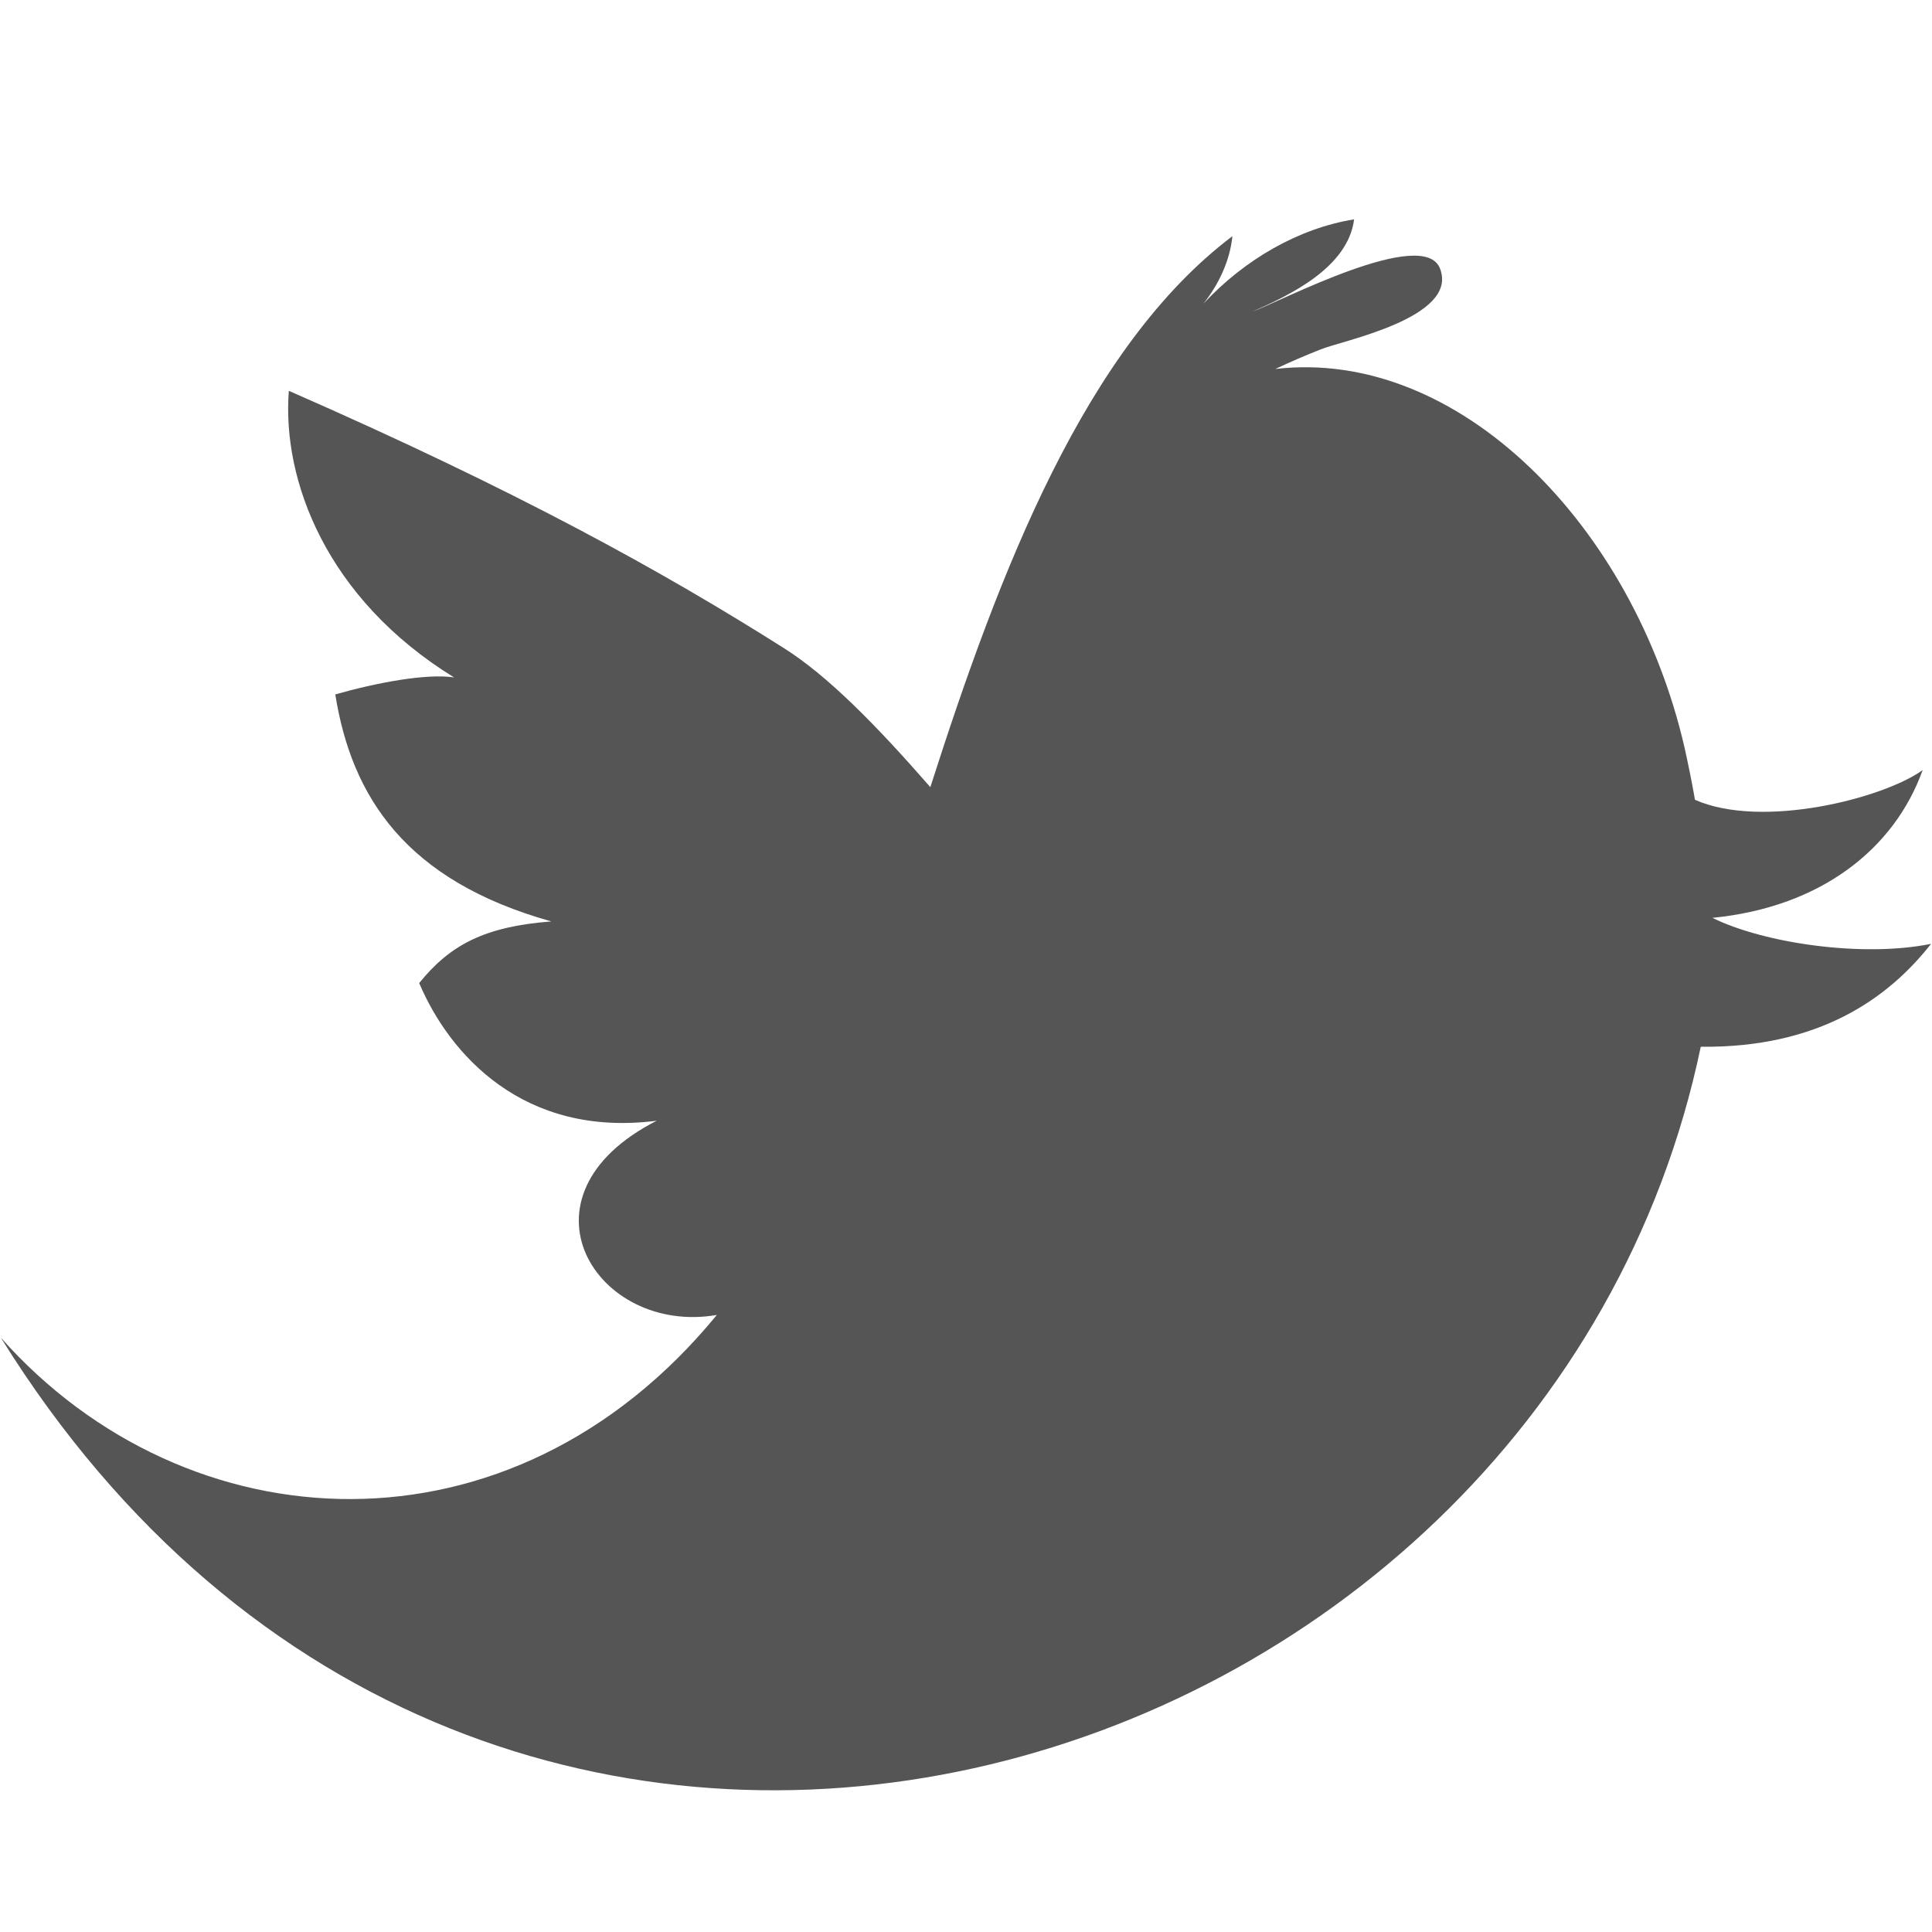 <?xml version="1.0" encoding="utf-8"?>
<!-- Generator: Adobe Illustrator 16.0.0, SVG Export Plug-In . SVG Version: 6.00 Build 0)  -->
<!DOCTYPE svg PUBLIC "-//W3C//DTD SVG 1.1//EN" "http://www.w3.org/Graphics/SVG/1.1/DTD/svg11.dtd">
<svg version="1.1" id="Icons" xmlns="http://www.w3.org/2000/svg" xmlns:xlink="http://www.w3.org/1999/xlink" x="0px" y="0px"
	 width="22.75px" height="22.75px" viewBox="38.625 38.625 22.75 22.75" enable-background="new 38.625 38.625 22.75 22.75"
	 xml:space="preserve">
<path id="Twitter__x28_alt_x29_" fill="#555555" d="M58.789,49.433c1.275-0.125,2.142-0.81,2.476-1.74
	c-0.461,0.333-1.891,0.699-2.681,0.35c-0.038-0.219-0.081-0.426-0.123-0.615c-0.6-2.609-2.661-4.711-4.819-4.458
	c0.176-0.083,0.353-0.159,0.53-0.229c0.237-0.101,1.63-0.37,1.411-0.95c-0.186-0.51-1.887,0.387-2.209,0.503
	c0.424-0.188,1.123-0.512,1.196-1.086c-0.646,0.104-1.284,0.466-1.775,0.994c0.178-0.225,0.312-0.501,0.342-0.796
	c-1.729,1.305-2.74,3.936-3.557,6.488c-0.641-0.735-1.211-1.313-1.721-1.635c-1.433-0.907-3.143-1.854-5.833-3.032
	c-0.081,1.05,0.439,2.447,1.946,3.375c-0.326-0.05-0.922,0.064-1.399,0.2c0.192,1.204,0.828,2.193,2.544,2.673
	c-0.784,0.061-1.189,0.273-1.556,0.726c0.355,0.838,1.228,1.823,2.797,1.621c-1.746,0.89-0.711,2.532,0.708,2.287
	c-2.422,2.955-6.239,2.737-8.431,0.268c5.724,9.21,18.162,5.449,20.017-3.426c1.389,0.015,2.207-0.568,2.712-1.212
	C60.564,49.902,59.403,49.735,58.789,49.433z"/>
</svg>

